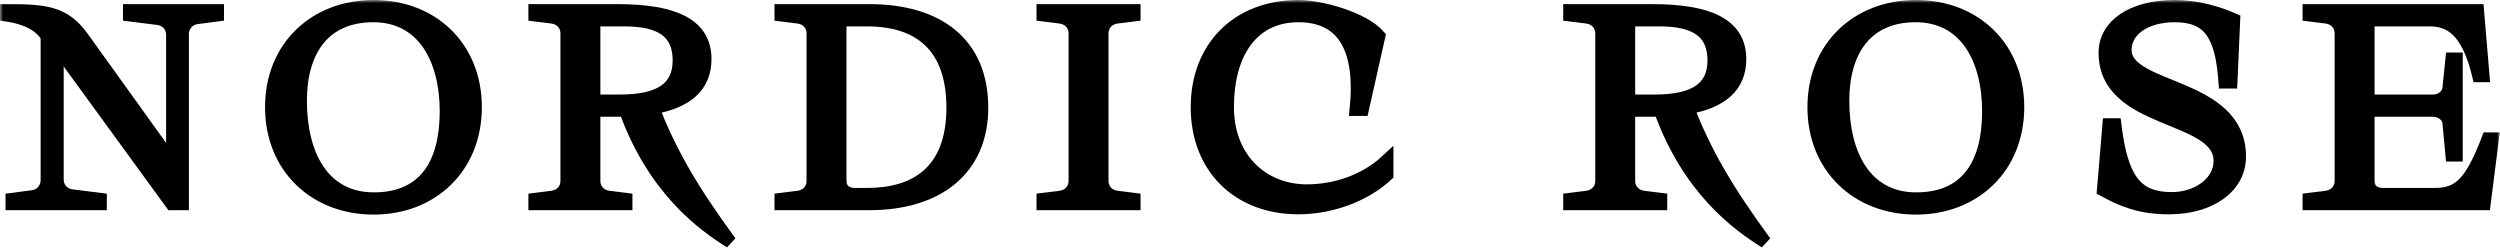 <svg width="398" height="40" viewBox="0 0 398 40" fill="none" xmlns="http://www.w3.org/2000/svg">
<mask id="path-1-outside-1_10_109" maskUnits="userSpaceOnUse" x="0" y="0" width="398" height="40" fill="black">
<rect fill="white" width="398" height="40"/>
<path d="M1.88 32.46H16.004V31.712L11.428 31.14C10.108 30.964 9.14 29.952 9.14 28.588V7.512L27.312 32.46H29.072V5.444C29.072 4.124 29.996 3.024 31.316 2.848L34.66 2.408V1.66H20.58V2.408L25.156 2.98C26.476 3.156 27.444 4.168 27.444 5.532V25.86L13.188 6.016C10.24 1.88 7.16 1.66 1 1.66V2.408C3.684 2.804 6.324 3.816 7.468 5.84V28.676C7.468 29.996 6.544 31.096 5.224 31.272L1.88 31.712V32.46Z"/>
<path d="M59.475 33.164C68.803 33.164 75.711 26.652 75.711 17.06C75.711 7.468 68.803 1 59.475 1C50.147 1 43.195 7.468 43.195 17.06C43.195 26.652 50.147 33.164 59.475 33.164ZM59.519 31.624C51.423 31.624 47.859 24.628 47.859 16.048C47.859 8.04 51.599 2.54 59.431 2.54C67.351 2.54 71.003 9.404 71.003 17.72C71.003 25.992 67.659 31.624 59.519 31.624Z"/>
<path d="M98.76 17.588H99.552C104.084 30.128 111.828 35.76 116.272 38.532C110.024 29.996 106.812 24.364 103.952 17.192C109.32 16.268 112.268 13.76 112.268 9.404C112.268 3.86 107.252 1.66 98.32 1.66H85.12V2.408L87.936 2.76C89.256 2.936 90.224 3.948 90.224 5.312V28.808C90.224 30.172 89.256 31.184 87.936 31.36L85.12 31.712V32.46H99.684V31.712L96.868 31.36C95.548 31.184 94.58 30.172 94.58 28.808V17.588H98.76ZM94.58 3.2H99.42C105.404 3.2 108.088 5.268 108.088 9.624C108.088 13.98 105.096 16.048 98.716 16.048H94.58V3.2Z"/>
<path d="M124.299 32.46H138.423C149.335 32.46 156.331 26.916 156.331 17.148C156.331 6.896 149.335 1.66 138.423 1.66H124.299V2.408L127.115 2.76C128.435 2.936 129.403 3.948 129.403 5.312V28.808C129.403 30.172 128.435 31.184 127.115 31.36L124.299 31.712V32.46ZM136.047 30.92C134.727 30.92 133.759 30.172 133.759 28.808V3.2H138.071C144.759 3.2 151.667 5.972 151.667 17.148C151.667 27.488 145.551 30.92 138.071 30.92H136.047Z"/>
<path d="M166.013 32.46H180.577V31.712L177.761 31.36C176.441 31.184 175.473 30.172 175.473 28.808V5.312C175.473 3.948 176.441 2.936 177.761 2.76L180.577 2.408V1.66H166.013V2.408L168.829 2.76C170.149 2.936 171.117 3.948 171.117 5.312V28.808C171.117 30.172 170.149 31.184 168.829 31.36L166.013 31.712V32.46Z"/>
<path d="M206.708 33.12C211.812 33.12 217.268 31.184 220.832 27.84V25.508C217.4 28.72 212.692 30.348 208.028 30.348C201.12 30.348 195.444 25.332 195.444 17.06C195.444 8.392 199.404 2.54 206.708 2.54C214.012 2.54 216.828 7.952 215.86 17.456H216.916L219.556 5.708C217.048 2.848 210.228 1 206.708 1C197.072 1 190.56 7.468 190.56 17.06C190.56 26.696 197.116 33.12 206.708 33.12Z"/>
<path d="M263.502 17.588H264.294C268.826 30.128 276.57 35.76 281.014 38.532C274.766 29.996 271.554 24.364 268.694 17.192C274.062 16.268 277.01 13.76 277.01 9.404C277.01 3.86 271.994 1.66 263.062 1.66H249.862V2.408L252.678 2.76C253.998 2.936 254.966 3.948 254.966 5.312V28.808C254.966 30.172 253.998 31.184 252.678 31.36L249.862 31.712V32.46H264.426V31.712L261.61 31.36C260.29 31.184 259.322 30.172 259.322 28.808V17.588H263.502ZM259.322 3.2H264.162C270.146 3.2 272.83 5.268 272.83 9.624C272.83 13.98 269.838 16.048 263.458 16.048H259.322V3.2Z"/>
<path d="M305.024 33.164C314.352 33.164 321.26 26.652 321.26 17.06C321.26 7.468 314.352 1 305.024 1C295.696 1 288.744 7.468 288.744 17.06C288.744 26.652 295.696 33.164 305.024 33.164ZM305.068 31.624C296.972 31.624 293.408 24.628 293.408 16.048C293.408 8.04 297.148 2.54 304.98 2.54C312.9 2.54 316.552 9.404 316.552 17.72C316.552 25.992 313.208 31.624 305.068 31.624Z"/>
<path d="M345.301 33.12C351.901 33.12 356.565 29.776 356.565 24.936C356.565 13.1 338.349 14.508 338.349 7.952C338.349 4.828 341.517 2.54 346.225 2.54C351.637 2.54 353.661 5.444 354.189 13.1H355.201L355.641 3.112C353.045 1.968 349.745 1 346.225 1C339.361 1 335.093 4.08 335.093 8.392C335.093 19.876 353.397 18.072 353.397 25.596C353.397 29.116 349.789 31.58 345.741 31.58C340.065 31.58 337.777 28.544 336.721 19.832H335.709L334.829 30.26C337.865 31.932 340.681 33.12 345.301 33.12Z"/>
<path d="M367.571 32.46H395.511L396.831 22.076H396.083C393.399 29.028 391.551 30.92 387.635 30.92H379.319C377.999 30.92 377.031 30.172 377.031 28.808V17.588H387.371C388.559 17.588 389.747 18.424 389.835 19.568L390.319 24.716H391.067V9.36H390.319L389.835 14.068C389.703 15.256 388.559 16.048 387.371 16.048H377.031V3.2H386.755C390.011 3.2 392.827 4.74 394.587 12.088H395.335L394.455 1.66H367.571V2.408L370.387 2.76C371.707 2.936 372.675 3.948 372.675 5.312V28.808C372.675 30.172 371.707 31.184 370.387 31.36L367.571 31.712V32.46Z"/>
</mask>
<path d="M1.88 32.46H16.004V31.712L11.428 31.14C10.108 30.964 9.14 29.952 9.14 28.588V7.512L27.312 32.46H29.072V5.444C29.072 4.124 29.996 3.024 31.316 2.848L34.66 2.408V1.66H20.58V2.408L25.156 2.98C26.476 3.156 27.444 4.168 27.444 5.532V25.86L13.188 6.016C10.24 1.88 7.16 1.66 1 1.66V2.408C3.684 2.804 6.324 3.816 7.468 5.84V28.676C7.468 29.996 6.544 31.096 5.224 31.272L1.88 31.712V32.46Z" fill="black"/>
<path d="M59.475 33.164C68.803 33.164 75.711 26.652 75.711 17.06C75.711 7.468 68.803 1 59.475 1C50.147 1 43.195 7.468 43.195 17.06C43.195 26.652 50.147 33.164 59.475 33.164ZM59.519 31.624C51.423 31.624 47.859 24.628 47.859 16.048C47.859 8.04 51.599 2.54 59.431 2.54C67.351 2.54 71.003 9.404 71.003 17.72C71.003 25.992 67.659 31.624 59.519 31.624Z" fill="black"/>
<path d="M98.76 17.588H99.552C104.084 30.128 111.828 35.76 116.272 38.532C110.024 29.996 106.812 24.364 103.952 17.192C109.32 16.268 112.268 13.76 112.268 9.404C112.268 3.86 107.252 1.66 98.32 1.66H85.12V2.408L87.936 2.76C89.256 2.936 90.224 3.948 90.224 5.312V28.808C90.224 30.172 89.256 31.184 87.936 31.36L85.12 31.712V32.46H99.684V31.712L96.868 31.36C95.548 31.184 94.58 30.172 94.58 28.808V17.588H98.76ZM94.58 3.2H99.42C105.404 3.2 108.088 5.268 108.088 9.624C108.088 13.98 105.096 16.048 98.716 16.048H94.58V3.2Z" fill="black"/>
<path d="M124.299 32.46H138.423C149.335 32.46 156.331 26.916 156.331 17.148C156.331 6.896 149.335 1.66 138.423 1.66H124.299V2.408L127.115 2.76C128.435 2.936 129.403 3.948 129.403 5.312V28.808C129.403 30.172 128.435 31.184 127.115 31.36L124.299 31.712V32.46ZM136.047 30.92C134.727 30.92 133.759 30.172 133.759 28.808V3.2H138.071C144.759 3.2 151.667 5.972 151.667 17.148C151.667 27.488 145.551 30.92 138.071 30.92H136.047Z" fill="black"/>
<path d="M166.013 32.46H180.577V31.712L177.761 31.36C176.441 31.184 175.473 30.172 175.473 28.808V5.312C175.473 3.948 176.441 2.936 177.761 2.76L180.577 2.408V1.66H166.013V2.408L168.829 2.76C170.149 2.936 171.117 3.948 171.117 5.312V28.808C171.117 30.172 170.149 31.184 168.829 31.36L166.013 31.712V32.46Z" fill="black"/>
<path d="M206.708 33.12C211.812 33.12 217.268 31.184 220.832 27.84V25.508C217.4 28.72 212.692 30.348 208.028 30.348C201.12 30.348 195.444 25.332 195.444 17.06C195.444 8.392 199.404 2.54 206.708 2.54C214.012 2.54 216.828 7.952 215.86 17.456H216.916L219.556 5.708C217.048 2.848 210.228 1 206.708 1C197.072 1 190.56 7.468 190.56 17.06C190.56 26.696 197.116 33.12 206.708 33.12Z" fill="black"/>
<path d="M263.502 17.588H264.294C268.826 30.128 276.57 35.76 281.014 38.532C274.766 29.996 271.554 24.364 268.694 17.192C274.062 16.268 277.01 13.76 277.01 9.404C277.01 3.86 271.994 1.66 263.062 1.66H249.862V2.408L252.678 2.76C253.998 2.936 254.966 3.948 254.966 5.312V28.808C254.966 30.172 253.998 31.184 252.678 31.36L249.862 31.712V32.46H264.426V31.712L261.61 31.36C260.29 31.184 259.322 30.172 259.322 28.808V17.588H263.502ZM259.322 3.2H264.162C270.146 3.2 272.83 5.268 272.83 9.624C272.83 13.98 269.838 16.048 263.458 16.048H259.322V3.2Z" fill="black"/>
<path d="M305.024 33.164C314.352 33.164 321.26 26.652 321.26 17.06C321.26 7.468 314.352 1 305.024 1C295.696 1 288.744 7.468 288.744 17.06C288.744 26.652 295.696 33.164 305.024 33.164ZM305.068 31.624C296.972 31.624 293.408 24.628 293.408 16.048C293.408 8.04 297.148 2.54 304.98 2.54C312.9 2.54 316.552 9.404 316.552 17.72C316.552 25.992 313.208 31.624 305.068 31.624Z" fill="black"/>
<path d="M345.301 33.12C351.901 33.12 356.565 29.776 356.565 24.936C356.565 13.1 338.349 14.508 338.349 7.952C338.349 4.828 341.517 2.54 346.225 2.54C351.637 2.54 353.661 5.444 354.189 13.1H355.201L355.641 3.112C353.045 1.968 349.745 1 346.225 1C339.361 1 335.093 4.08 335.093 8.392C335.093 19.876 353.397 18.072 353.397 25.596C353.397 29.116 349.789 31.58 345.741 31.58C340.065 31.58 337.777 28.544 336.721 19.832H335.709L334.829 30.26C337.865 31.932 340.681 33.12 345.301 33.12Z" fill="black"/>
<path d="M367.571 32.46H395.511L396.831 22.076H396.083C393.399 29.028 391.551 30.92 387.635 30.92H379.319C377.999 30.92 377.031 30.172 377.031 28.808V17.588H387.371C388.559 17.588 389.747 18.424 389.835 19.568L390.319 24.716H391.067V9.36H390.319L389.835 14.068C389.703 15.256 388.559 16.048 387.371 16.048H377.031V3.2H386.755C390.011 3.2 392.827 4.74 394.587 12.088H395.335L394.455 1.66H367.571V2.408L370.387 2.76C371.707 2.936 372.675 3.948 372.675 5.312V28.808C372.675 30.172 371.707 31.184 370.387 31.36L367.571 31.712V32.46Z" fill="black"/>
<path d="M1.88 32.46H16.004V31.712L11.428 31.14C10.108 30.964 9.14 29.952 9.14 28.588V7.512L27.312 32.46H29.072V5.444C29.072 4.124 29.996 3.024 31.316 2.848L34.66 2.408V1.66H20.58V2.408L25.156 2.98C26.476 3.156 27.444 4.168 27.444 5.532V25.86L13.188 6.016C10.24 1.88 7.16 1.66 1 1.66V2.408C3.684 2.804 6.324 3.816 7.468 5.84V28.676C7.468 29.996 6.544 31.096 5.224 31.272L1.88 31.712V32.46Z" stroke="black" stroke-width="2" mask="url(#path-1-outside-1_10_109)"/>
<path d="M59.475 33.164C68.803 33.164 75.711 26.652 75.711 17.06C75.711 7.468 68.803 1 59.475 1C50.147 1 43.195 7.468 43.195 17.06C43.195 26.652 50.147 33.164 59.475 33.164ZM59.519 31.624C51.423 31.624 47.859 24.628 47.859 16.048C47.859 8.04 51.599 2.54 59.431 2.54C67.351 2.54 71.003 9.404 71.003 17.72C71.003 25.992 67.659 31.624 59.519 31.624Z" stroke="black" stroke-width="2" mask="url(#path-1-outside-1_10_109)"/>
<path d="M98.76 17.588H99.552C104.084 30.128 111.828 35.76 116.272 38.532C110.024 29.996 106.812 24.364 103.952 17.192C109.32 16.268 112.268 13.76 112.268 9.404C112.268 3.86 107.252 1.66 98.32 1.66H85.12V2.408L87.936 2.76C89.256 2.936 90.224 3.948 90.224 5.312V28.808C90.224 30.172 89.256 31.184 87.936 31.36L85.12 31.712V32.46H99.684V31.712L96.868 31.36C95.548 31.184 94.58 30.172 94.58 28.808V17.588H98.76ZM94.58 3.2H99.42C105.404 3.2 108.088 5.268 108.088 9.624C108.088 13.98 105.096 16.048 98.716 16.048H94.58V3.2Z" stroke="black" stroke-width="2" mask="url(#path-1-outside-1_10_109)"/>
<path d="M124.299 32.46H138.423C149.335 32.46 156.331 26.916 156.331 17.148C156.331 6.896 149.335 1.66 138.423 1.66H124.299V2.408L127.115 2.76C128.435 2.936 129.403 3.948 129.403 5.312V28.808C129.403 30.172 128.435 31.184 127.115 31.36L124.299 31.712V32.46ZM136.047 30.92C134.727 30.92 133.759 30.172 133.759 28.808V3.2H138.071C144.759 3.2 151.667 5.972 151.667 17.148C151.667 27.488 145.551 30.92 138.071 30.92H136.047Z" stroke="black" stroke-width="2" mask="url(#path-1-outside-1_10_109)"/>
<path d="M166.013 32.46H180.577V31.712L177.761 31.36C176.441 31.184 175.473 30.172 175.473 28.808V5.312C175.473 3.948 176.441 2.936 177.761 2.76L180.577 2.408V1.66H166.013V2.408L168.829 2.76C170.149 2.936 171.117 3.948 171.117 5.312V28.808C171.117 30.172 170.149 31.184 168.829 31.36L166.013 31.712V32.46Z" stroke="black" stroke-width="2" mask="url(#path-1-outside-1_10_109)"/>
<path d="M206.708 33.12C211.812 33.12 217.268 31.184 220.832 27.84V25.508C217.4 28.72 212.692 30.348 208.028 30.348C201.12 30.348 195.444 25.332 195.444 17.06C195.444 8.392 199.404 2.54 206.708 2.54C214.012 2.54 216.828 7.952 215.86 17.456H216.916L219.556 5.708C217.048 2.848 210.228 1 206.708 1C197.072 1 190.56 7.468 190.56 17.06C190.56 26.696 197.116 33.12 206.708 33.12Z" stroke="black" stroke-width="2" mask="url(#path-1-outside-1_10_109)"/>
<path d="M263.502 17.588H264.294C268.826 30.128 276.57 35.76 281.014 38.532C274.766 29.996 271.554 24.364 268.694 17.192C274.062 16.268 277.01 13.76 277.01 9.404C277.01 3.86 271.994 1.66 263.062 1.66H249.862V2.408L252.678 2.76C253.998 2.936 254.966 3.948 254.966 5.312V28.808C254.966 30.172 253.998 31.184 252.678 31.36L249.862 31.712V32.46H264.426V31.712L261.61 31.36C260.29 31.184 259.322 30.172 259.322 28.808V17.588H263.502ZM259.322 3.2H264.162C270.146 3.2 272.83 5.268 272.83 9.624C272.83 13.98 269.838 16.048 263.458 16.048H259.322V3.2Z" stroke="black" stroke-width="2" mask="url(#path-1-outside-1_10_109)"/>
<path d="M305.024 33.164C314.352 33.164 321.26 26.652 321.26 17.06C321.26 7.468 314.352 1 305.024 1C295.696 1 288.744 7.468 288.744 17.06C288.744 26.652 295.696 33.164 305.024 33.164ZM305.068 31.624C296.972 31.624 293.408 24.628 293.408 16.048C293.408 8.04 297.148 2.54 304.98 2.54C312.9 2.54 316.552 9.404 316.552 17.72C316.552 25.992 313.208 31.624 305.068 31.624Z" stroke="black" stroke-width="2" mask="url(#path-1-outside-1_10_109)"/>
<path d="M345.301 33.12C351.901 33.12 356.565 29.776 356.565 24.936C356.565 13.1 338.349 14.508 338.349 7.952C338.349 4.828 341.517 2.54 346.225 2.54C351.637 2.54 353.661 5.444 354.189 13.1H355.201L355.641 3.112C353.045 1.968 349.745 1 346.225 1C339.361 1 335.093 4.08 335.093 8.392C335.093 19.876 353.397 18.072 353.397 25.596C353.397 29.116 349.789 31.58 345.741 31.58C340.065 31.58 337.777 28.544 336.721 19.832H335.709L334.829 30.26C337.865 31.932 340.681 33.12 345.301 33.12Z" stroke="black" stroke-width="2" mask="url(#path-1-outside-1_10_109)"/>
<path d="M367.571 32.46H395.511L396.831 22.076H396.083C393.399 29.028 391.551 30.92 387.635 30.92H379.319C377.999 30.92 377.031 30.172 377.031 28.808V17.588H387.371C388.559 17.588 389.747 18.424 389.835 19.568L390.319 24.716H391.067V9.36H390.319L389.835 14.068C389.703 15.256 388.559 16.048 387.371 16.048H377.031V3.2H386.755C390.011 3.2 392.827 4.74 394.587 12.088H395.335L394.455 1.66H367.571V2.408L370.387 2.76C371.707 2.936 372.675 3.948 372.675 5.312V28.808C372.675 30.172 371.707 31.184 370.387 31.36L367.571 31.712V32.46Z" stroke="black" stroke-width="2" mask="url(#path-1-outside-1_10_109)"/>
</svg>
